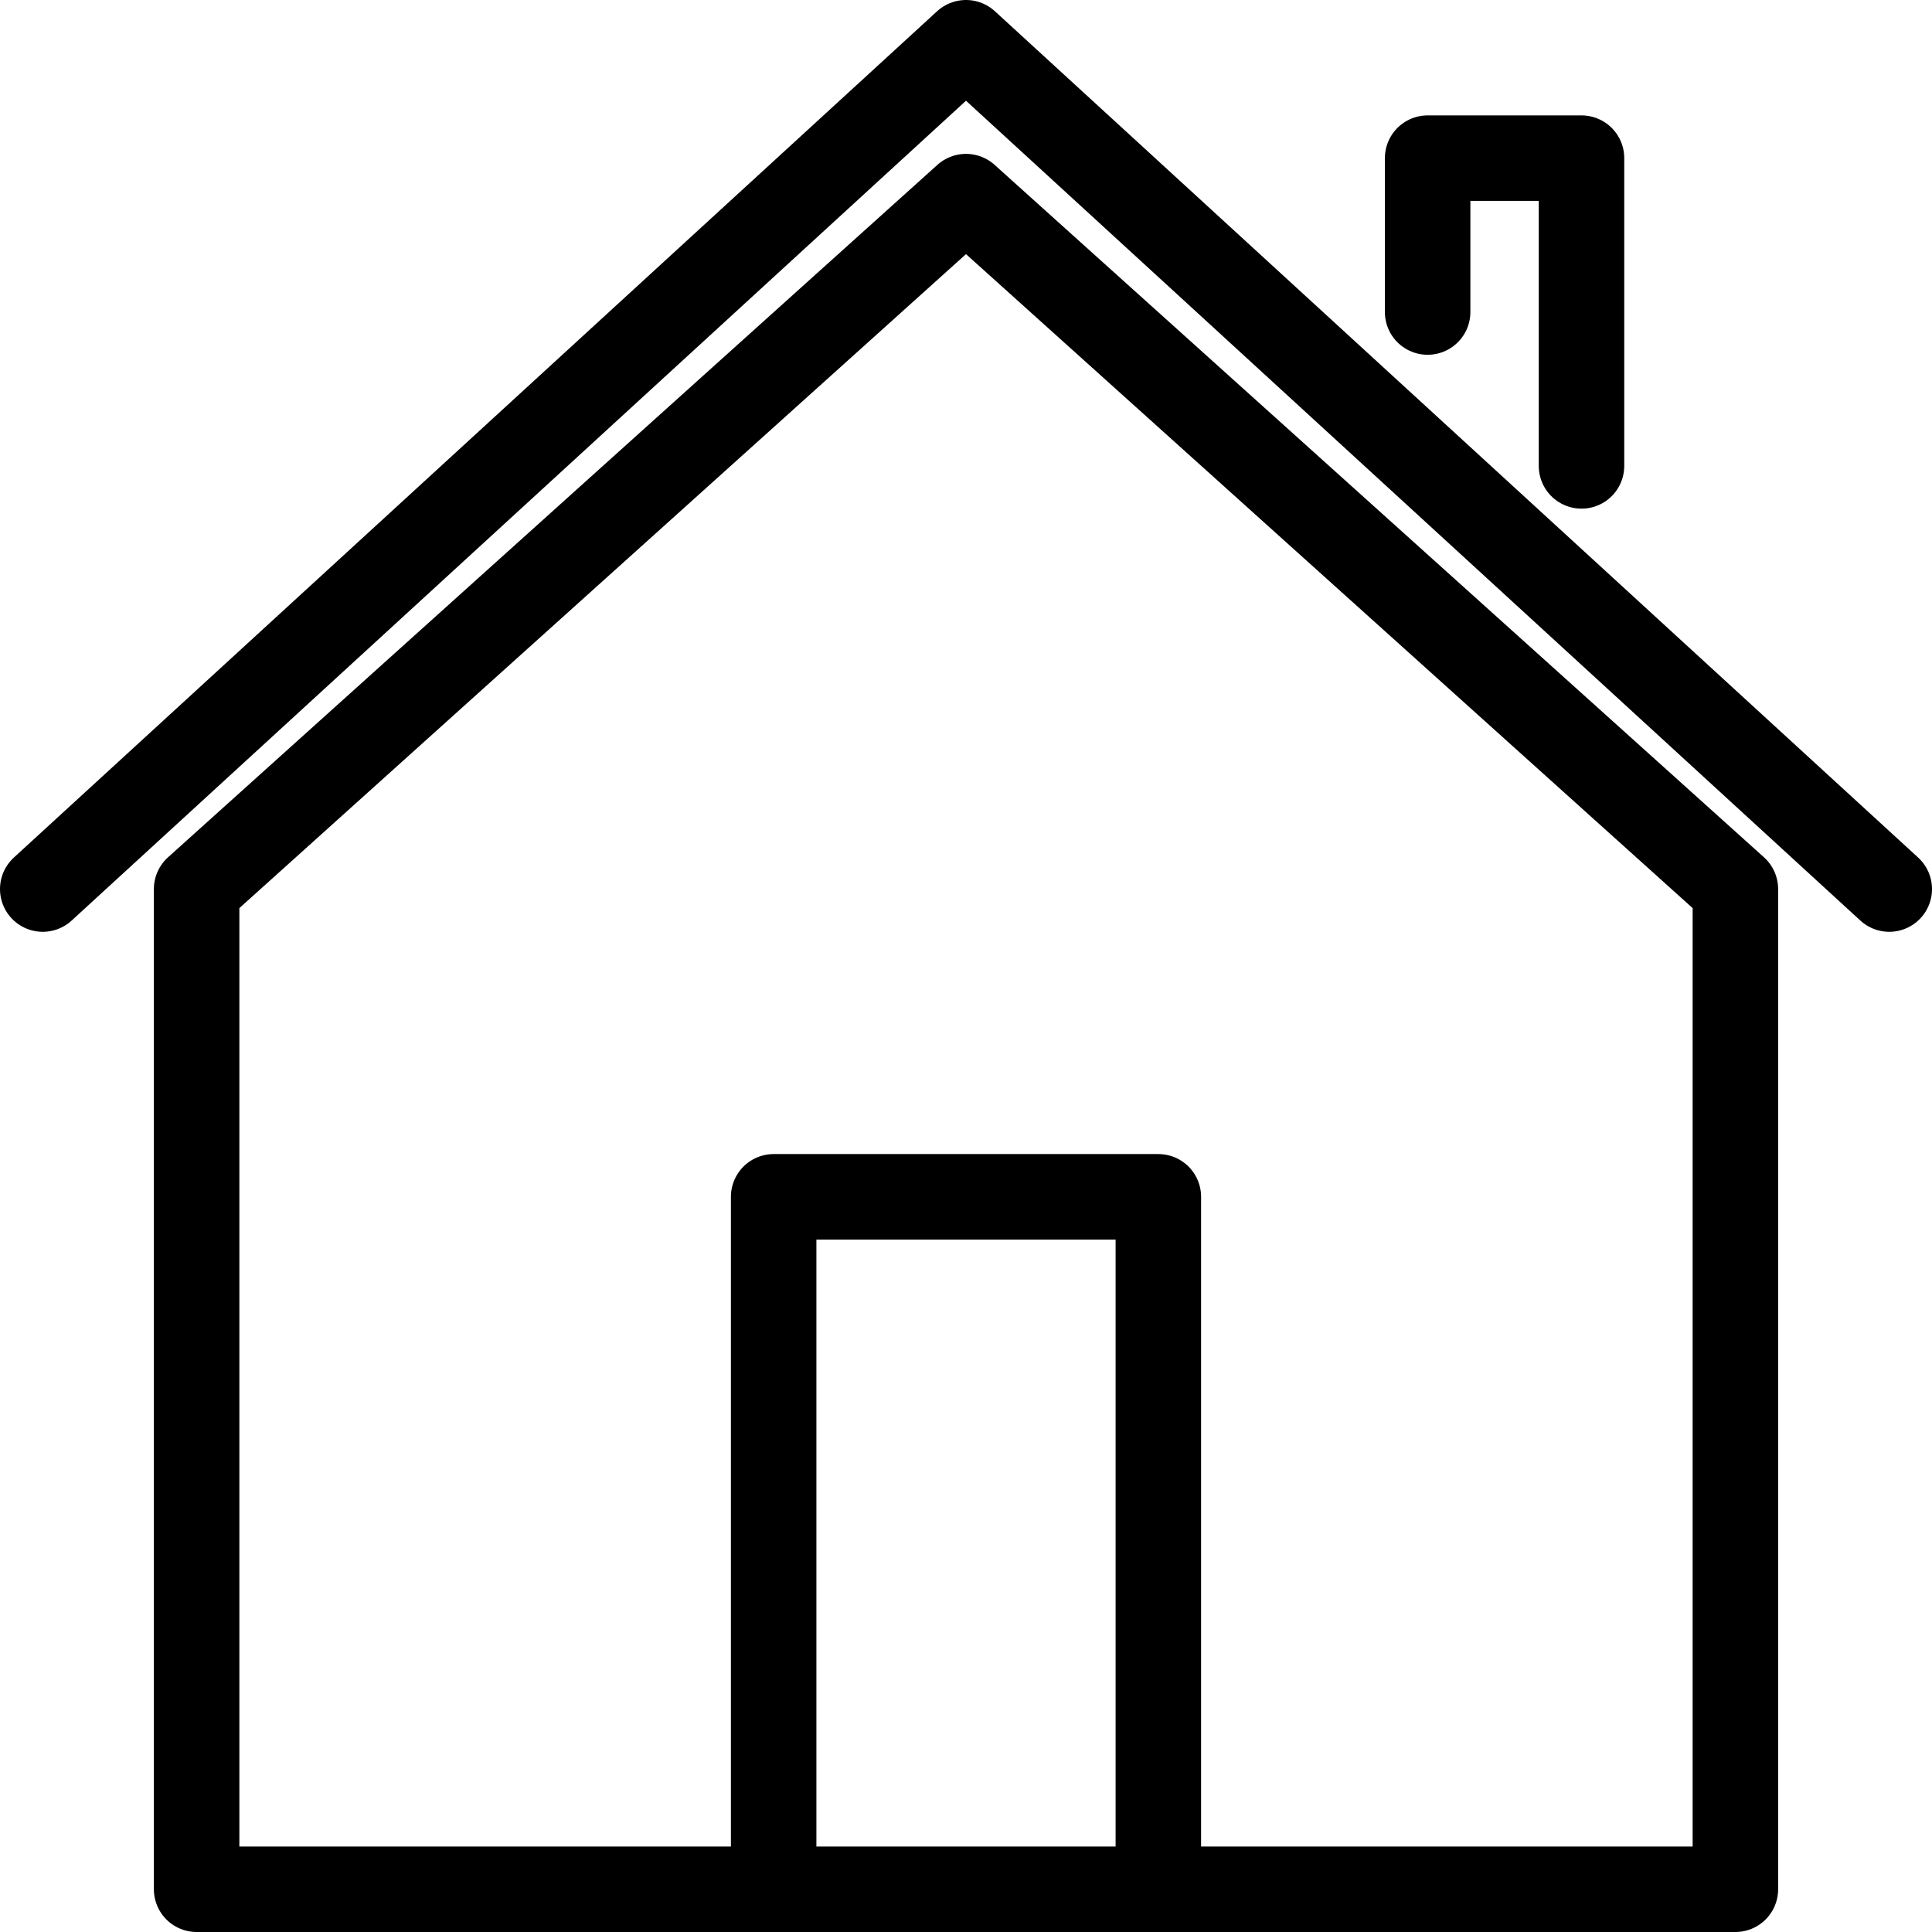 <svg xmlns="http://www.w3.org/2000/svg" viewBox="0 0 113 113"><defs><style>.cls-1{fill:none;stroke:#000;stroke-linecap:round;stroke-linejoin:round;stroke-width:5px;}</style></defs><title>house</title><g id="Layer_2" data-name="Layer 2"><g id="icons"><g id="house"><polygon class="cls-1" points="11.5 110.5 101.5 110.5 101.5 52 56.5 11.5 11.5 52 11.5 110.5"/><polyline class="cls-1" points="45.25 110.5 45.25 70 67.75 70 67.75 110.5"/><polyline class="cls-1" points="110.5 52 56.5 2.5 2.5 52"/><polyline class="cls-1" points="92.5 27.25 92.5 9.25 83.5 9.25 83.5 18.25"/></g></g></g></svg>